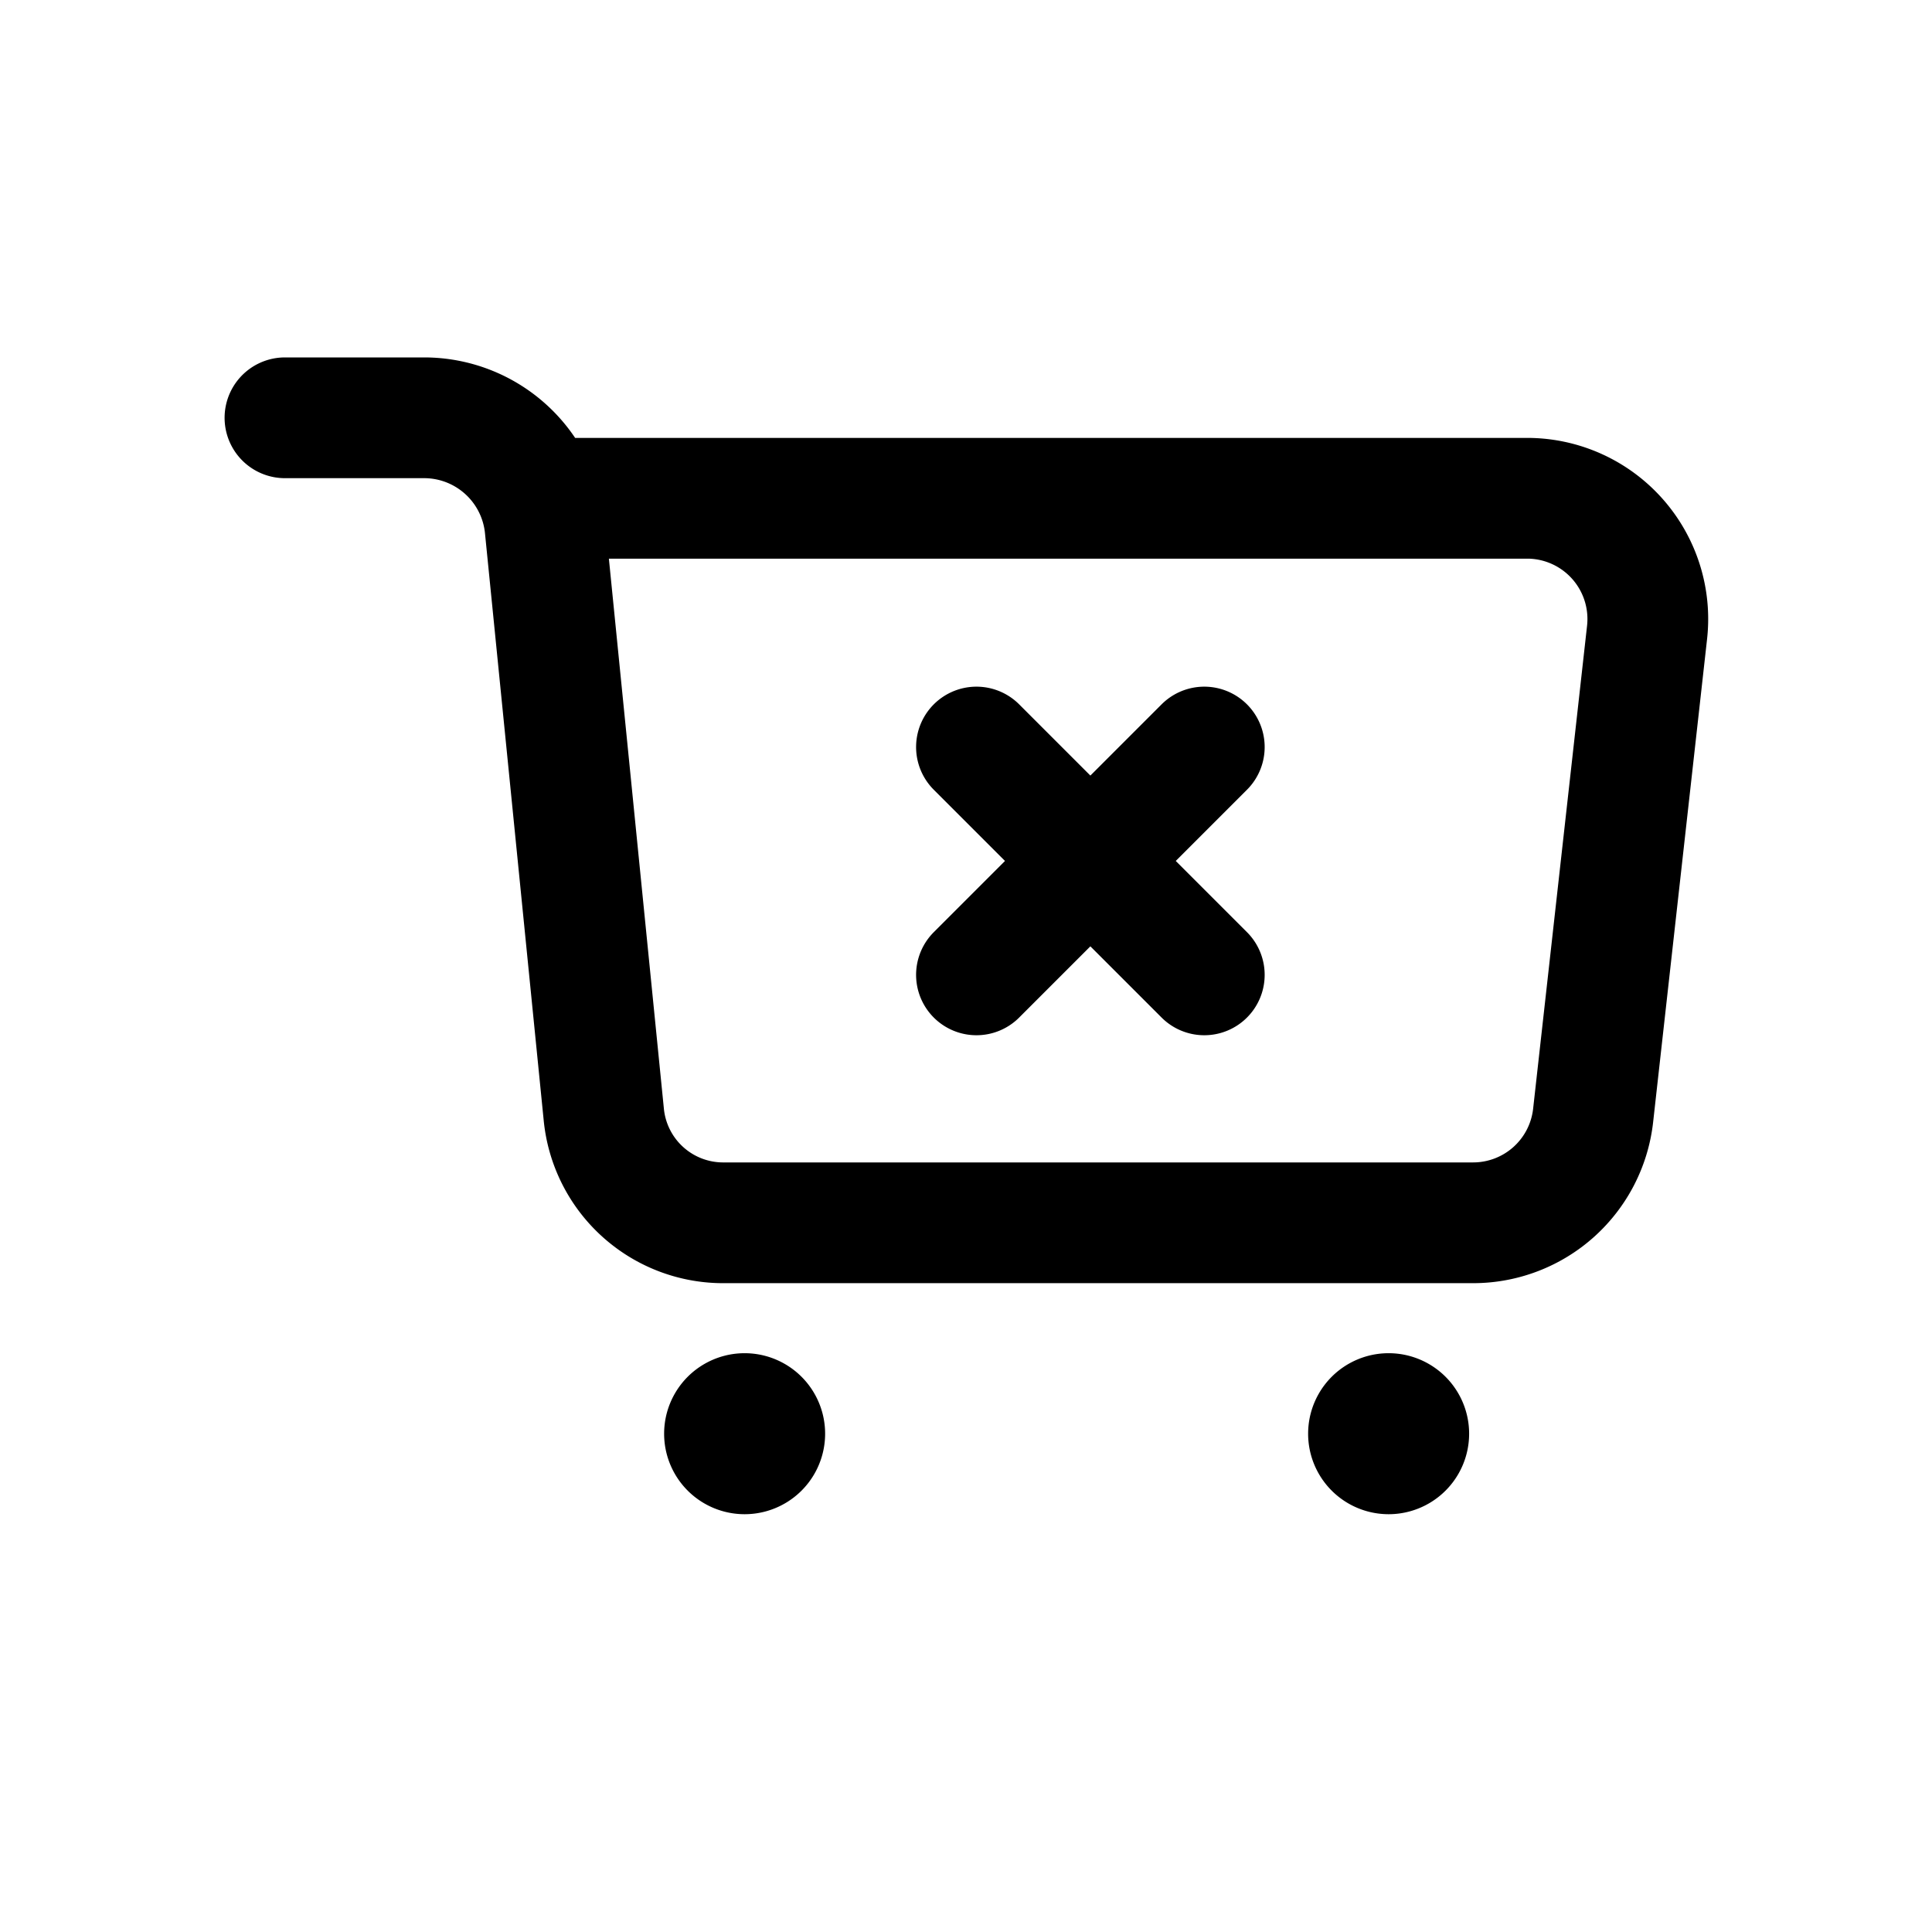 <svg xmlns="http://www.w3.org/2000/svg" fill="none" viewBox="0 0 24 24"><path fill="currentColor" d="M9.25 18.81a1 1 0 1 0 0-2 1 1 0 0 0 0 2Zm8 0a1 1 0 1 0 0-2 1 1 0 0 0 0 2Z"/><path stroke="currentColor" stroke-linecap="round" stroke-linejoin="round" stroke-width="1.5" d="M3.54 5.19h1.73a1.51 1.51 0 0 1 1.5 1.35l.73 7.3A1.49 1.49 0 0 0 9 15.19h9.3a1.5 1.5 0 0 0 1.49-1.33l.67-6A1.5 1.5 0 0 0 19 6.19H6.73m8.23 3.09-2.83 2.83m2.83 0-2.83-2.83"/></svg>